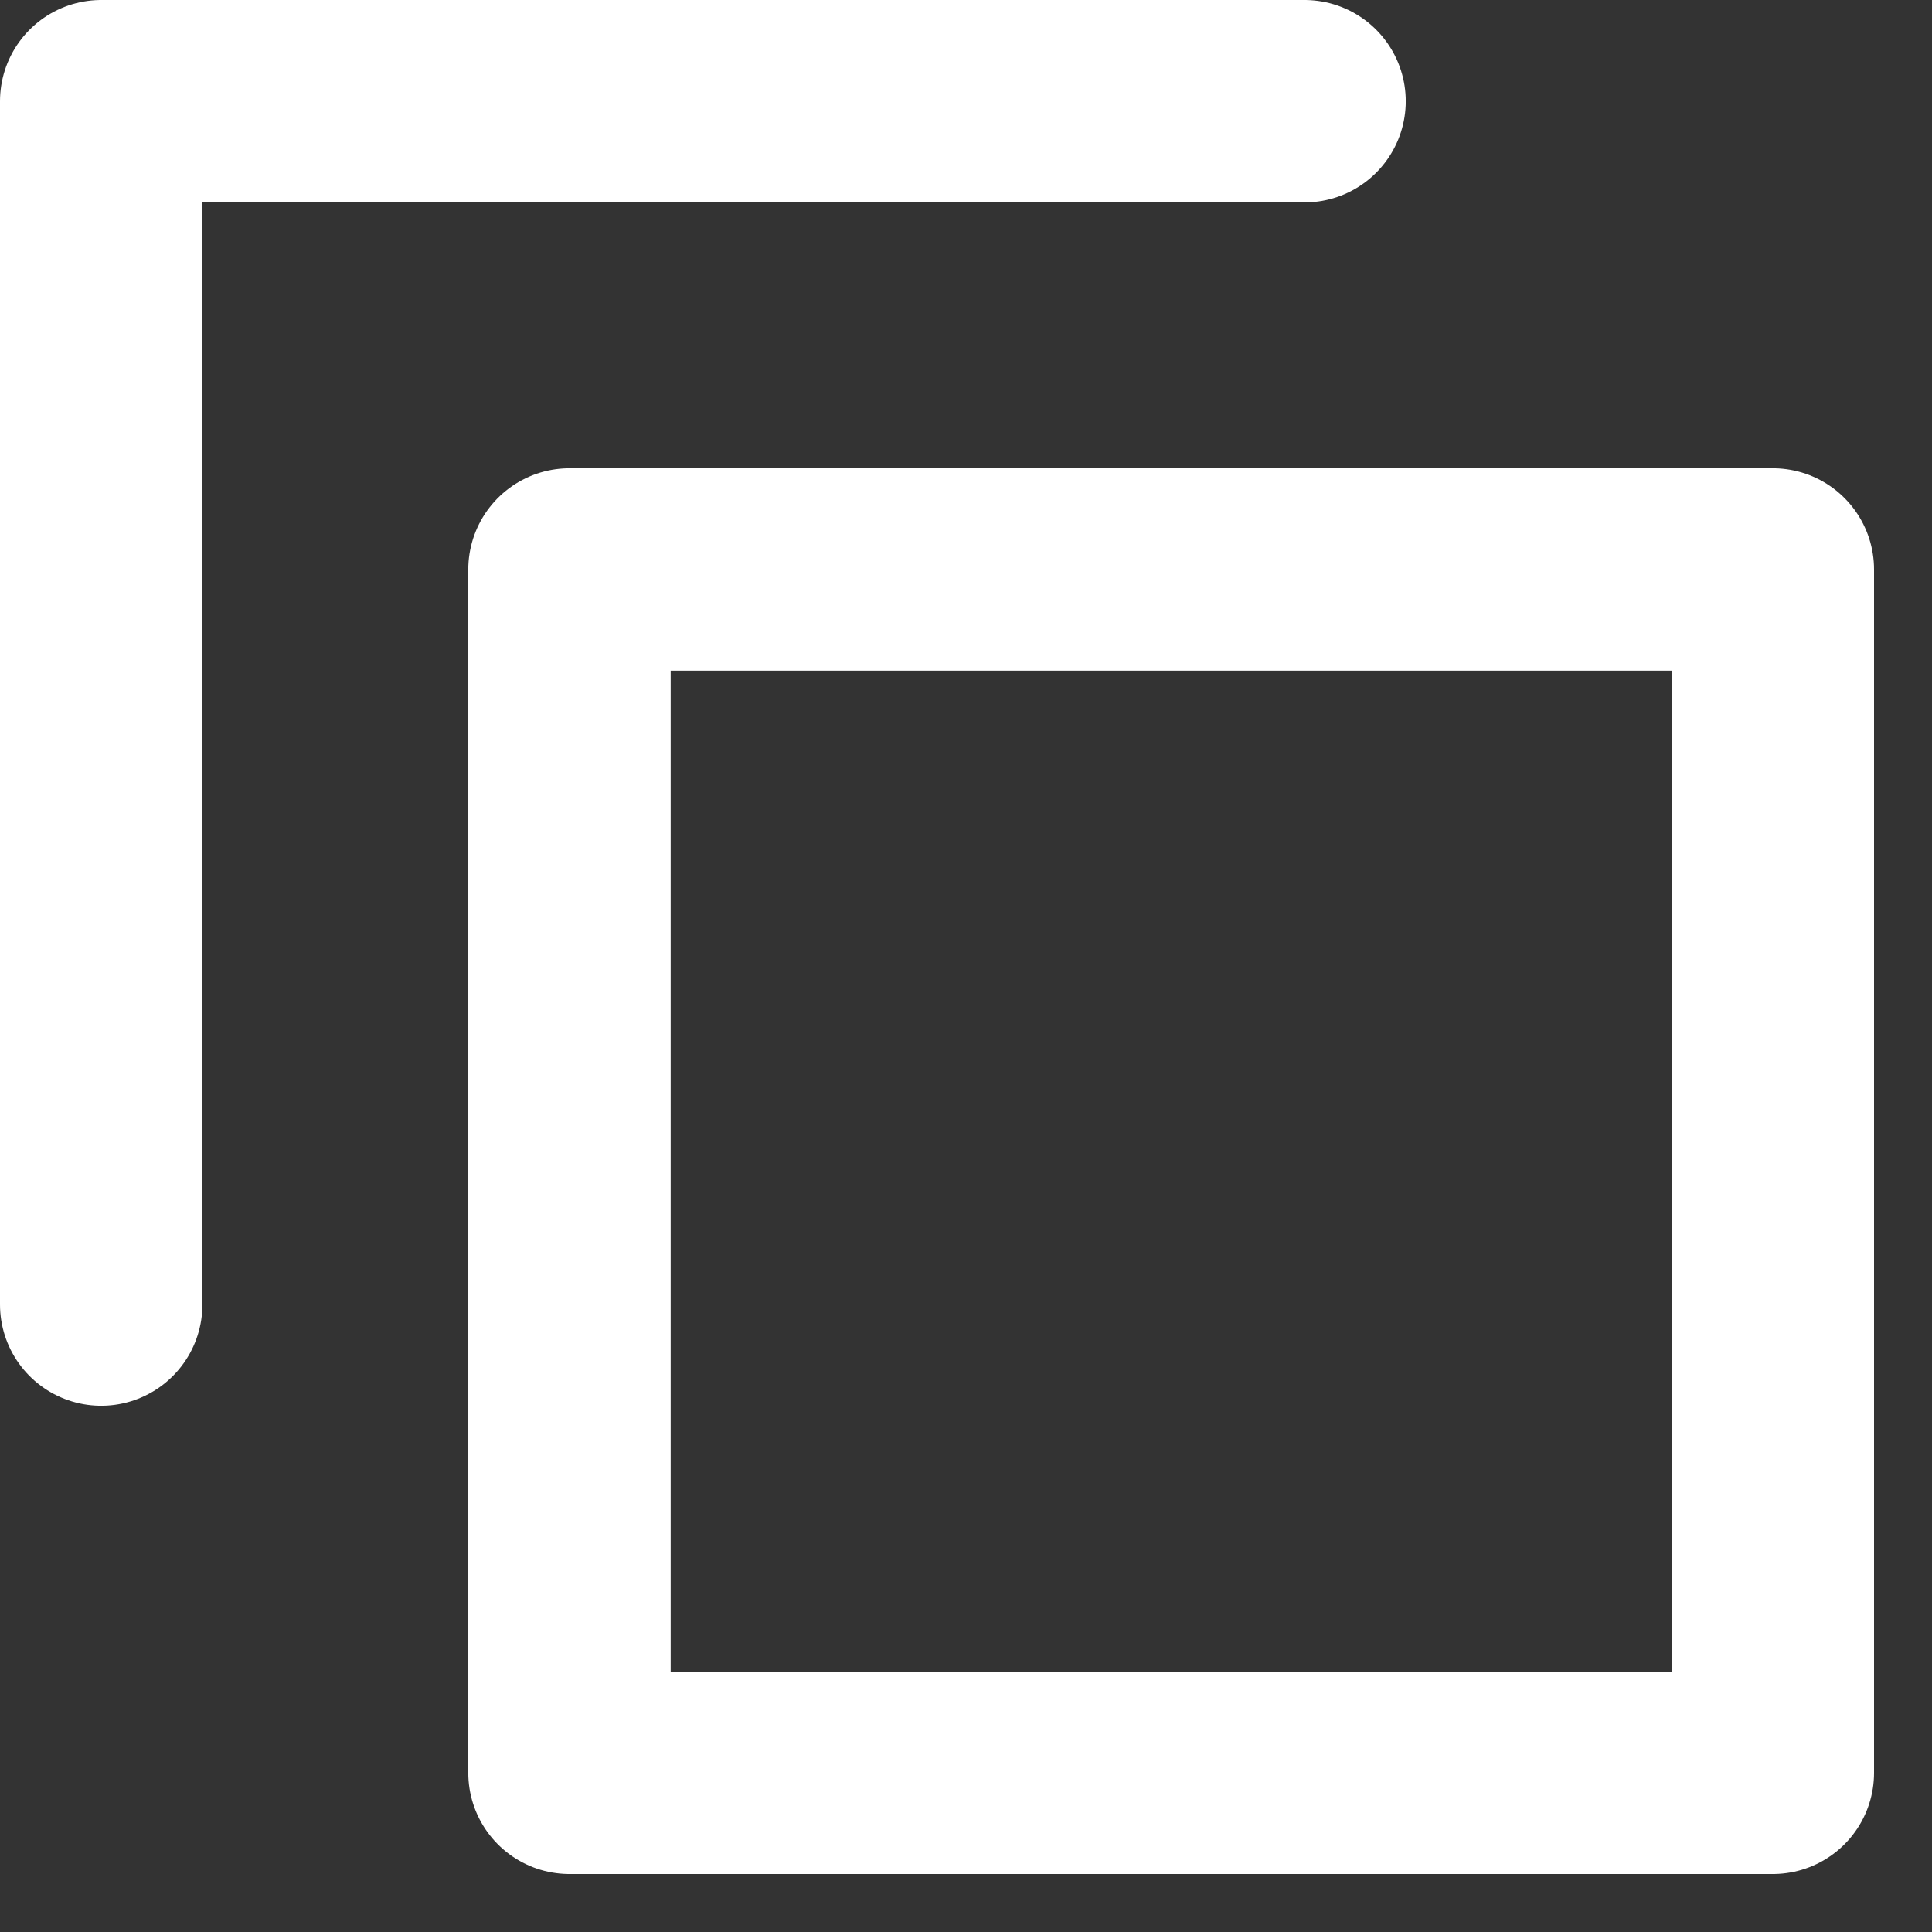 <svg width="21" height="21" viewBox="0 0 21 21" fill="none" xmlns="http://www.w3.org/2000/svg">
<rect x="0" y="0" width="21" height="21" fill="#333333" stroke="none"/>
<g clip-path="url(#clip0_0_129)">
<path d="M19.27 6.19H6.19V19.27H19.27V6.19Z" stroke="white" stroke-width="2.2" stroke-linecap="round" stroke-linejoin="round"/>
<path d="M1.1 14.18V1.1H14.18" stroke="white" stroke-width="2.2" stroke-linecap="round" stroke-linejoin="round"/>
</g>
<defs>
<clipPath id="clip0_0_129">
<rect width="20.37" height="20.37" fill="white"/>
</clipPath>
</defs>
</svg>
